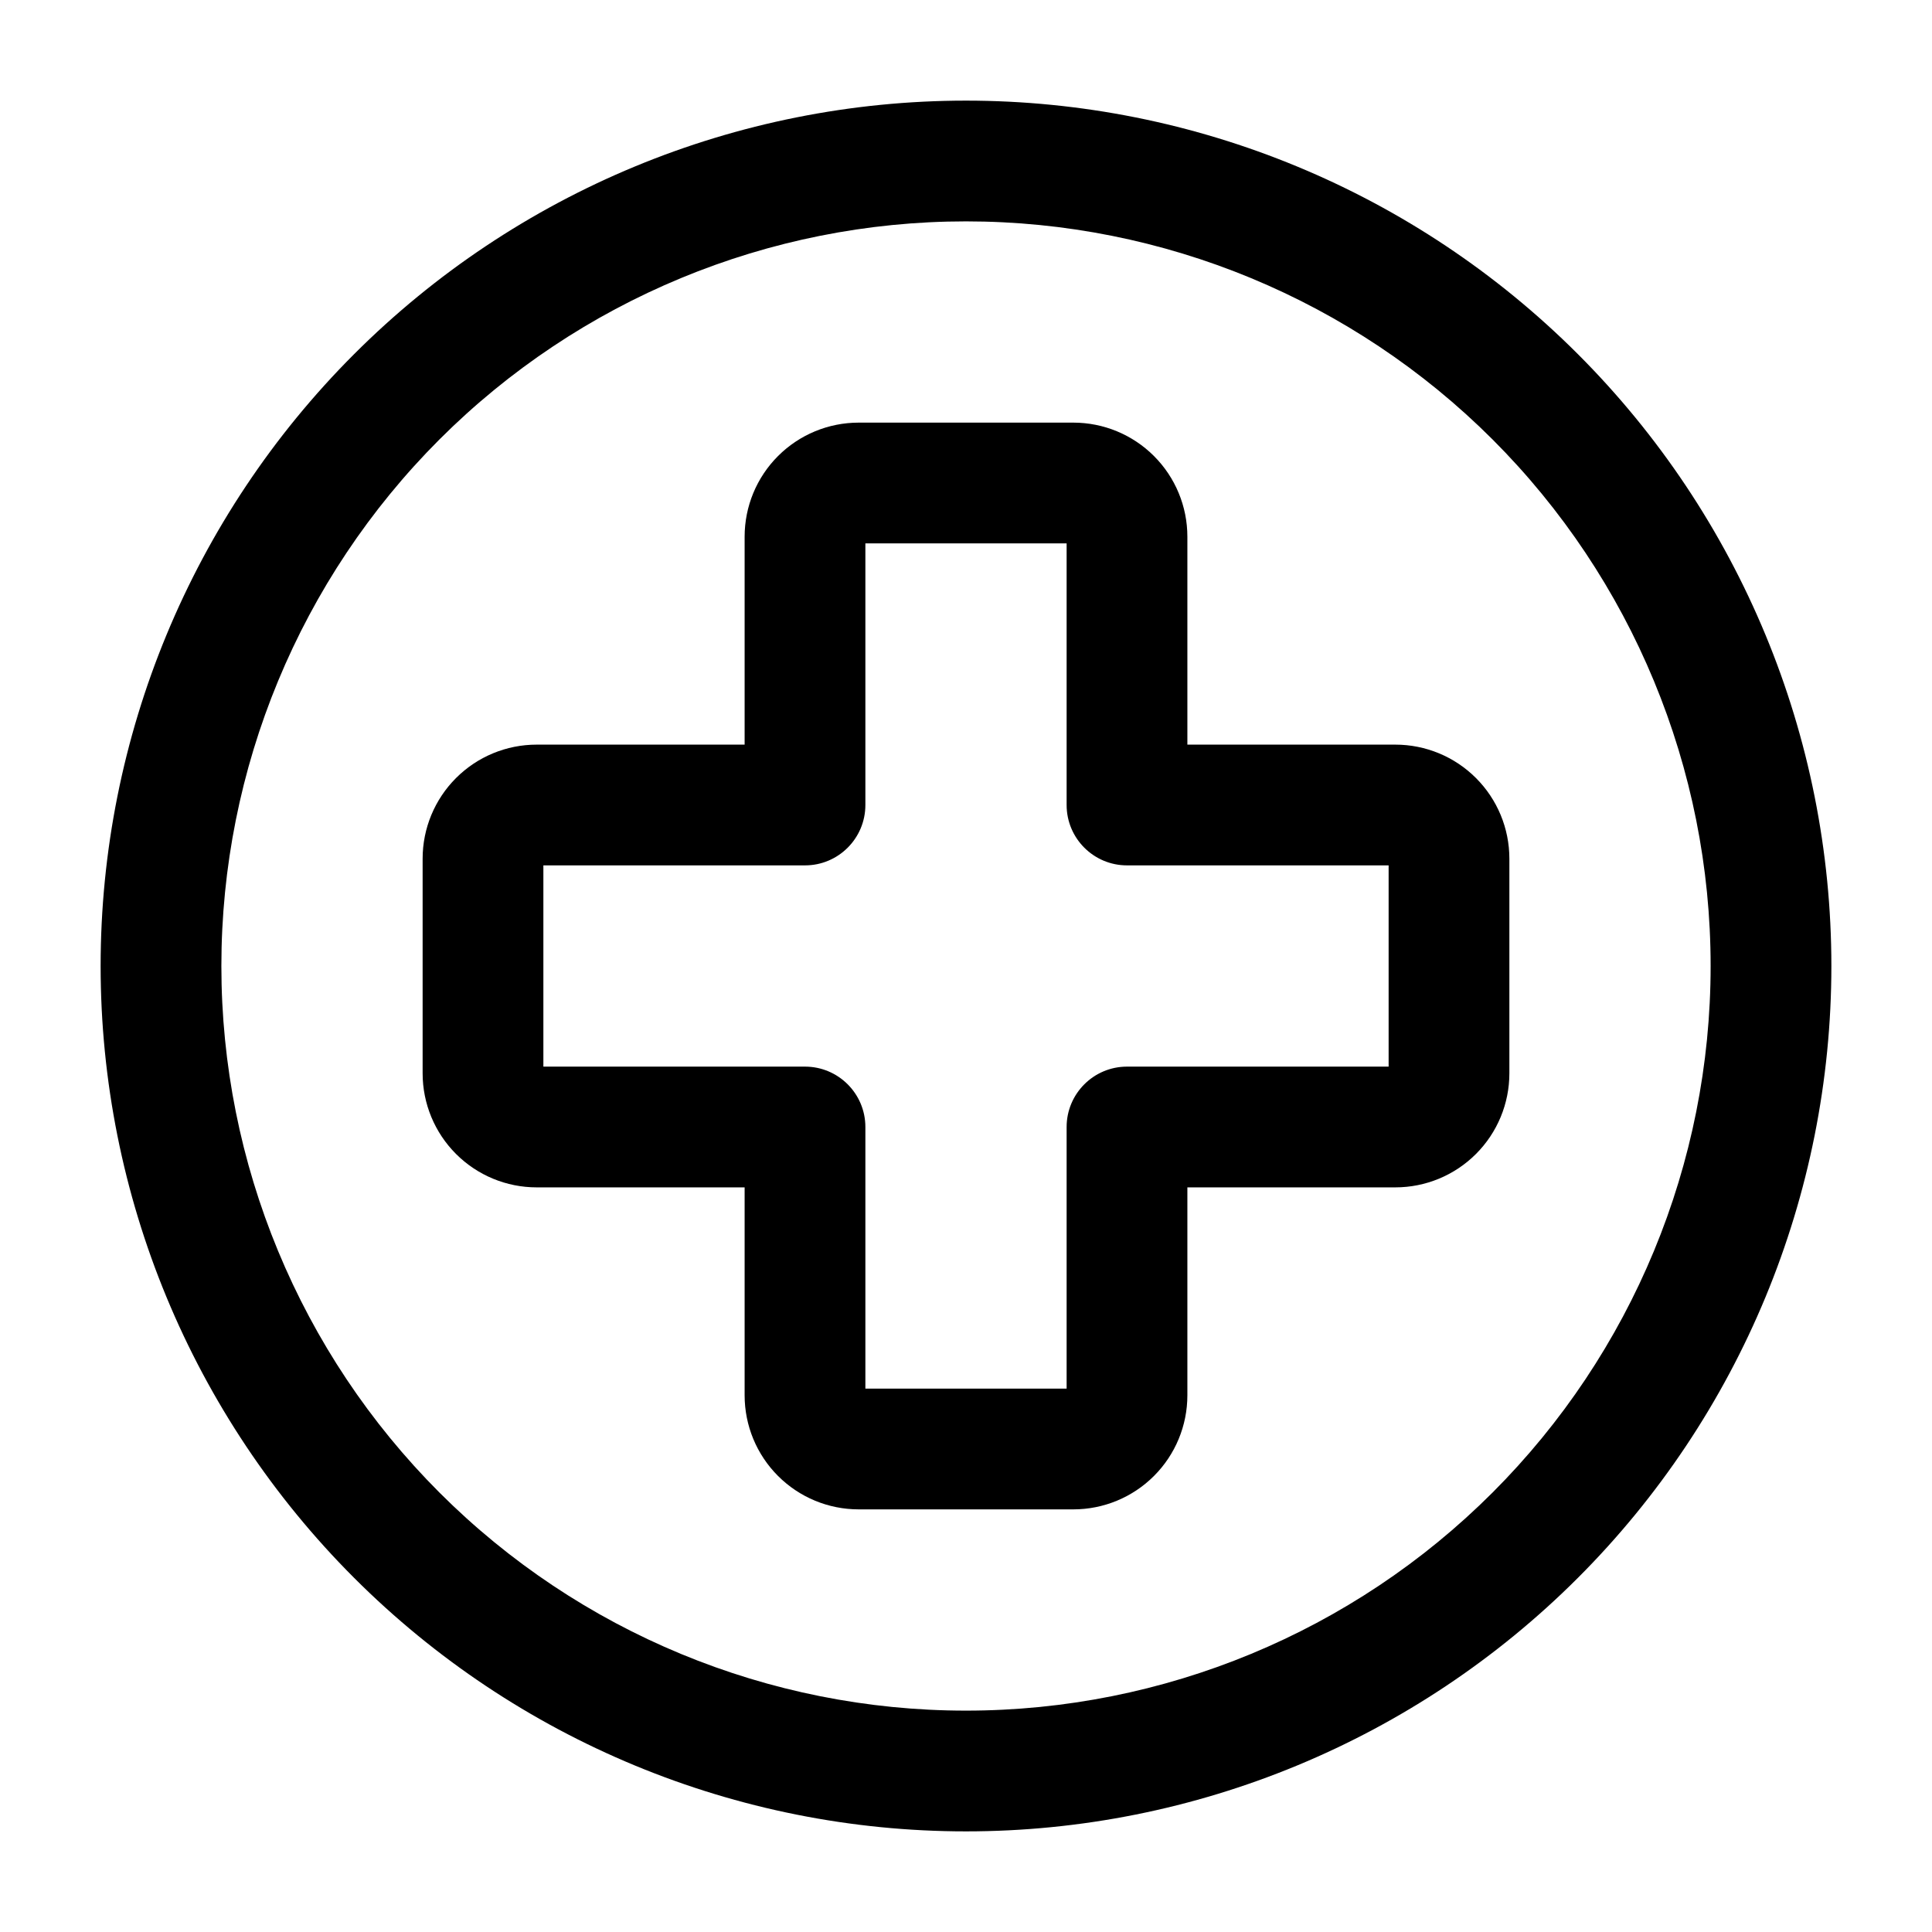 <svg width="24" height="24" viewBox="0 0 24 24" fill="none" xmlns="http://www.w3.org/2000/svg">
<path fill-rule="evenodd" clip-rule="evenodd" d="M4.399 4.399C6.415 2.383 9.149 1.25 12 1.25C14.851 1.25 17.585 2.383 19.601 4.399C21.617 6.415 22.75 9.149 22.75 12C22.75 14.851 21.617 17.585 19.601 19.601C17.585 21.617 14.851 22.75 12 22.75C9.149 22.75 6.415 21.617 4.399 19.601C2.383 17.585 1.25 14.851 1.25 12C1.25 9.149 2.383 6.415 4.399 4.399ZM12 2.75C9.547 2.75 7.194 3.725 5.459 5.459C3.725 7.194 2.75 9.547 2.75 12C2.75 14.453 3.725 16.806 5.459 18.541C7.194 20.276 9.547 21.25 12 21.25C14.453 21.25 16.806 20.276 18.541 18.541C20.276 16.806 21.25 14.453 21.25 12C21.25 9.547 20.276 7.194 18.541 5.459C16.806 3.725 14.453 2.75 12 2.75ZM9.665 5.665C9.931 5.399 10.291 5.25 10.667 5.25H13.333C13.709 5.25 14.069 5.399 14.335 5.665C14.601 5.931 14.75 6.291 14.75 6.667V9.25H17.333C17.709 9.25 18.069 9.399 18.335 9.665C18.601 9.931 18.75 10.291 18.75 10.667V13.333C18.75 13.709 18.601 14.069 18.335 14.335C18.069 14.601 17.709 14.75 17.333 14.75H14.75V17.333C14.75 17.709 14.601 18.069 14.335 18.335C14.069 18.601 13.709 18.75 13.333 18.75H10.667C10.291 18.75 9.931 18.601 9.665 18.335C9.399 18.069 9.25 17.709 9.25 17.333V14.75H6.667C6.291 14.75 5.931 14.601 5.665 14.335C5.399 14.069 5.25 13.709 5.25 13.333V10.667C5.25 10.291 5.399 9.931 5.665 9.665C5.931 9.399 6.291 9.25 6.667 9.25H9.25V6.667C9.25 6.291 9.399 5.931 9.665 5.665ZM10.75 6.75V10C10.75 10.414 10.414 10.75 10 10.75H6.75V13.25H10C10.414 13.25 10.75 13.586 10.75 14V17.25H13.25V14C13.25 13.586 13.586 13.25 14 13.25H17.25V10.75H14C13.586 10.75 13.25 10.414 13.25 10V6.75H10.75Z" fill="currentColor"/>
</svg>
